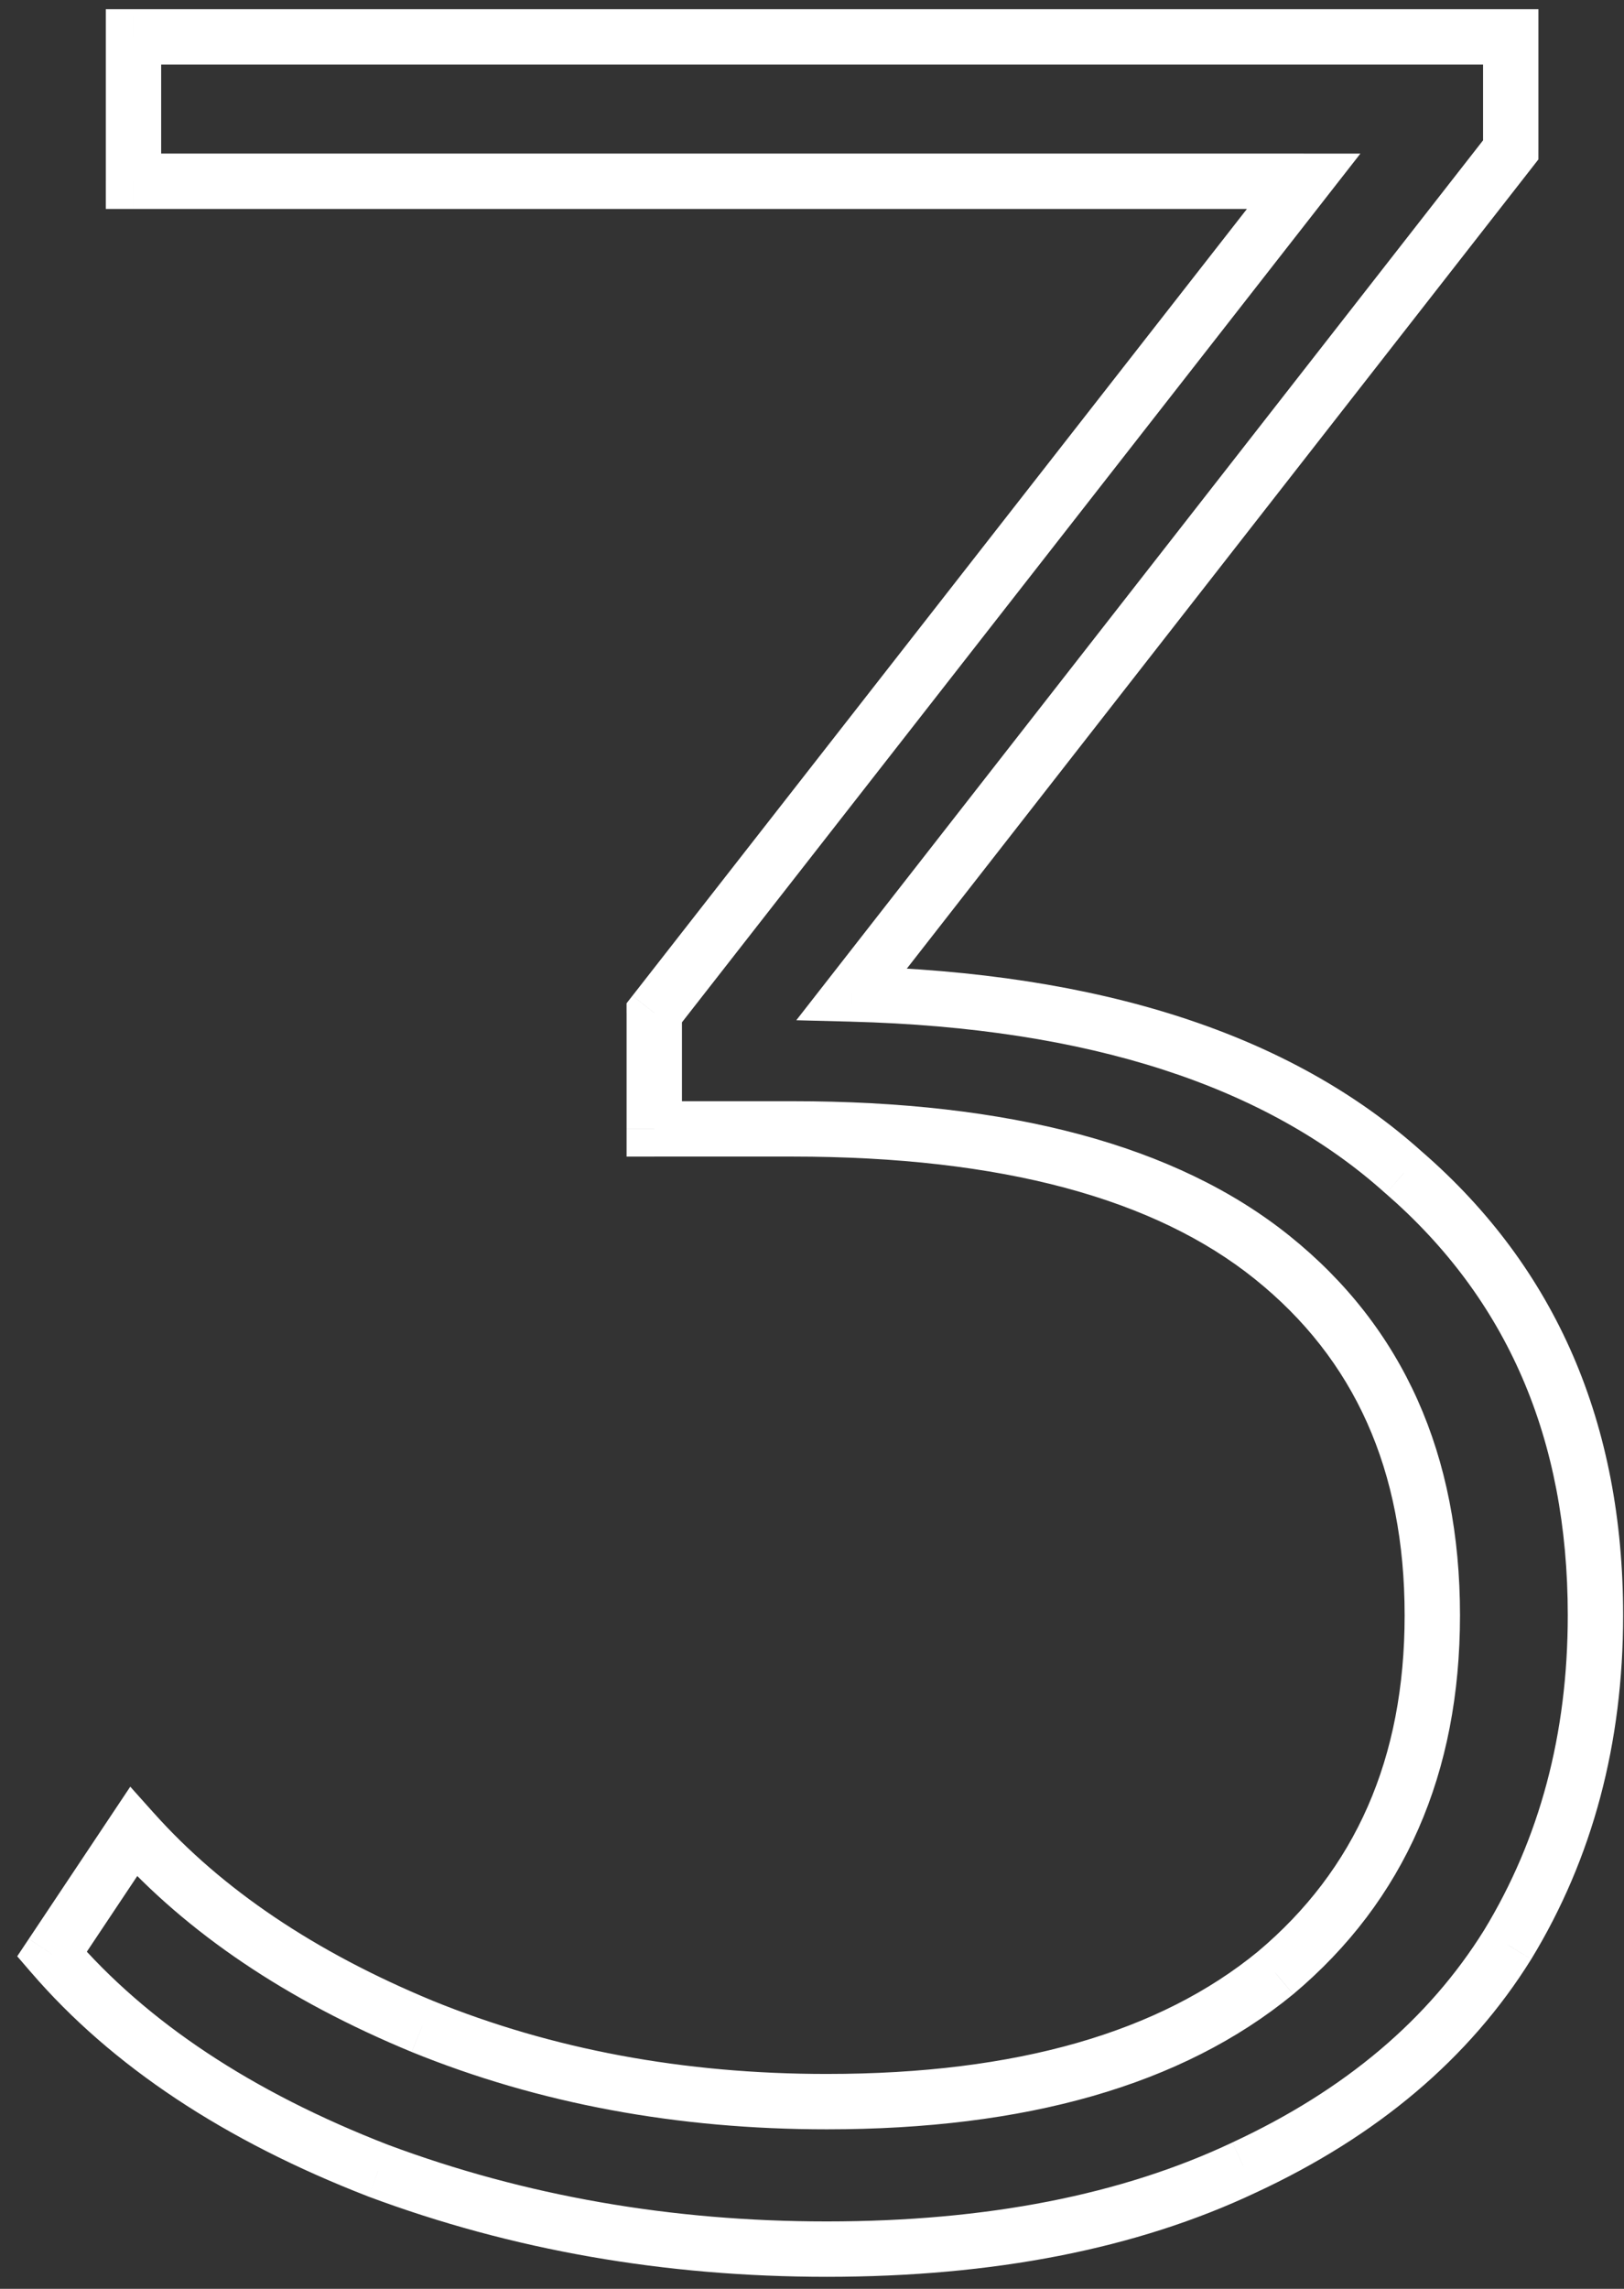 <svg width="88" height="124" fill="none" xmlns="http://www.w3.org/2000/svg"><rect width="100%" height="100%" fill="#333333" stroke="none"/><path d="M46.163 53.85l-1.183-.923-1.831 2.346 2.975.076.038-1.499zm29.92 9.69l-1.004 1.115.01.009.01.008.983-1.132zm5.61 41.82l1.273.792.004-.006.004-.006-1.282-.78zm-14.28 12.07l-.632-1.361-.01.005.641 1.356zm-46.92.17l-.543 1.398.009.004.01.003.523-1.405zm-17.68-11.73l-1.249-.832-.631.947.743.863 1.137-.978zm4.42-6.63l1.117-1-1.291-1.444-1.075 1.612 1.249.832zm15.64 10.54l-.574 1.386.008.003.566-1.389zm46.24-2.89l.95 1.16.007-.006.007-.005-.965-1.149zm-33.66-45.73h-1.5v1.5h1.5v-1.5zm0-6.29l-1.183-.923-.318.407v.516h1.5zm35.19-45.05l1.182.923 1.893-2.423h-3.076v1.5zm-63.41 0h-1.5v1.5h1.5v-1.5zm0-7.82V.5h-1.5V2h1.5zm74.63 0h1.5V.5h-1.5V2zm0 6.12l1.182.923.317-.407V8.12h-1.5zm-35.74 47.23c12.944.334 22.517 3.51 28.956 9.305l2.007-2.23c-7.16-6.445-17.534-9.73-30.885-10.075l-.077 3zM75.1 64.671c6.554 5.695 9.853 13.255 9.853 22.838h3c0-10.364-3.613-18.783-10.886-25.102L75.1 64.672zm9.853 22.838c0 6.439-1.524 12.114-4.54 17.07l2.562 1.56c3.33-5.471 4.978-11.695 4.978-18.63h-3zm-4.533 17.058c-2.995 4.813-7.511 8.657-13.638 11.501l1.263 2.722c6.567-3.049 11.57-7.252 14.922-12.639l-2.547-1.584zm-13.647 11.506c-5.985 2.829-13.29 4.276-21.97 4.276v3c9.002 0 16.77-1.5 23.252-4.564l-1.282-2.712zm-21.97 4.276c-8.445 0-16.37-1.388-23.785-4.155l-1.049 2.81c7.771 2.9 16.054 4.345 24.835 4.345v-3zm-23.767-4.148c-7.423-2.881-13.09-6.667-17.085-11.31l-2.274 1.956c4.39 5.104 10.51 9.138 18.274 12.15l1.085-2.796zm-16.974-9.5l4.42-6.63-2.497-1.664-4.42 6.63 2.497 1.664zm2.054-6.462c4.034 4.509 9.45 8.139 16.184 10.926l1.147-2.772c-6.412-2.653-11.423-6.05-15.096-10.154l-2.235 2zm16.192 10.929c6.884 2.8 14.388 4.191 22.496 4.191v-3c-7.76 0-14.875-1.329-21.365-3.969l-1.13 2.778zm22.496 4.191c10.738 0 19.23-2.365 25.26-7.31l-1.902-2.32c-5.302 4.348-13.017 6.63-23.358 6.63v3zm25.274-7.321c6.044-5.077 9.035-11.977 9.035-20.529h-3c0 7.768-2.674 13.788-7.964 18.231l1.93 2.298zm9.035-20.529c0-8.668-3.051-15.582-9.23-20.55l-1.88 2.34c5.383 4.326 8.11 10.332 8.11 18.21h3zm-9.23-20.55c-6.159-4.95-15.228-7.3-26.95-7.3v3c11.399 0 19.67 2.297 25.07 6.64l1.88-2.34zm-26.95-7.3h-7.48v3h7.48v-3zm-5.98 1.5v-6.29h-3v6.29h3zm-.317-5.367l35.19-45.05-2.365-1.846-35.19 45.05 2.365 1.846zM70.643 8.32H7.233v3h63.41v-3zm-61.91 1.5V2h-3v7.82h3zm-1.5-6.32h74.63v-3H7.233v3zM80.363 2v6.12h3V2h-3zm.317 5.197l-35.7 45.73 2.365 1.846 35.7-45.73-2.365-1.846z" fill="#fff"/></svg>